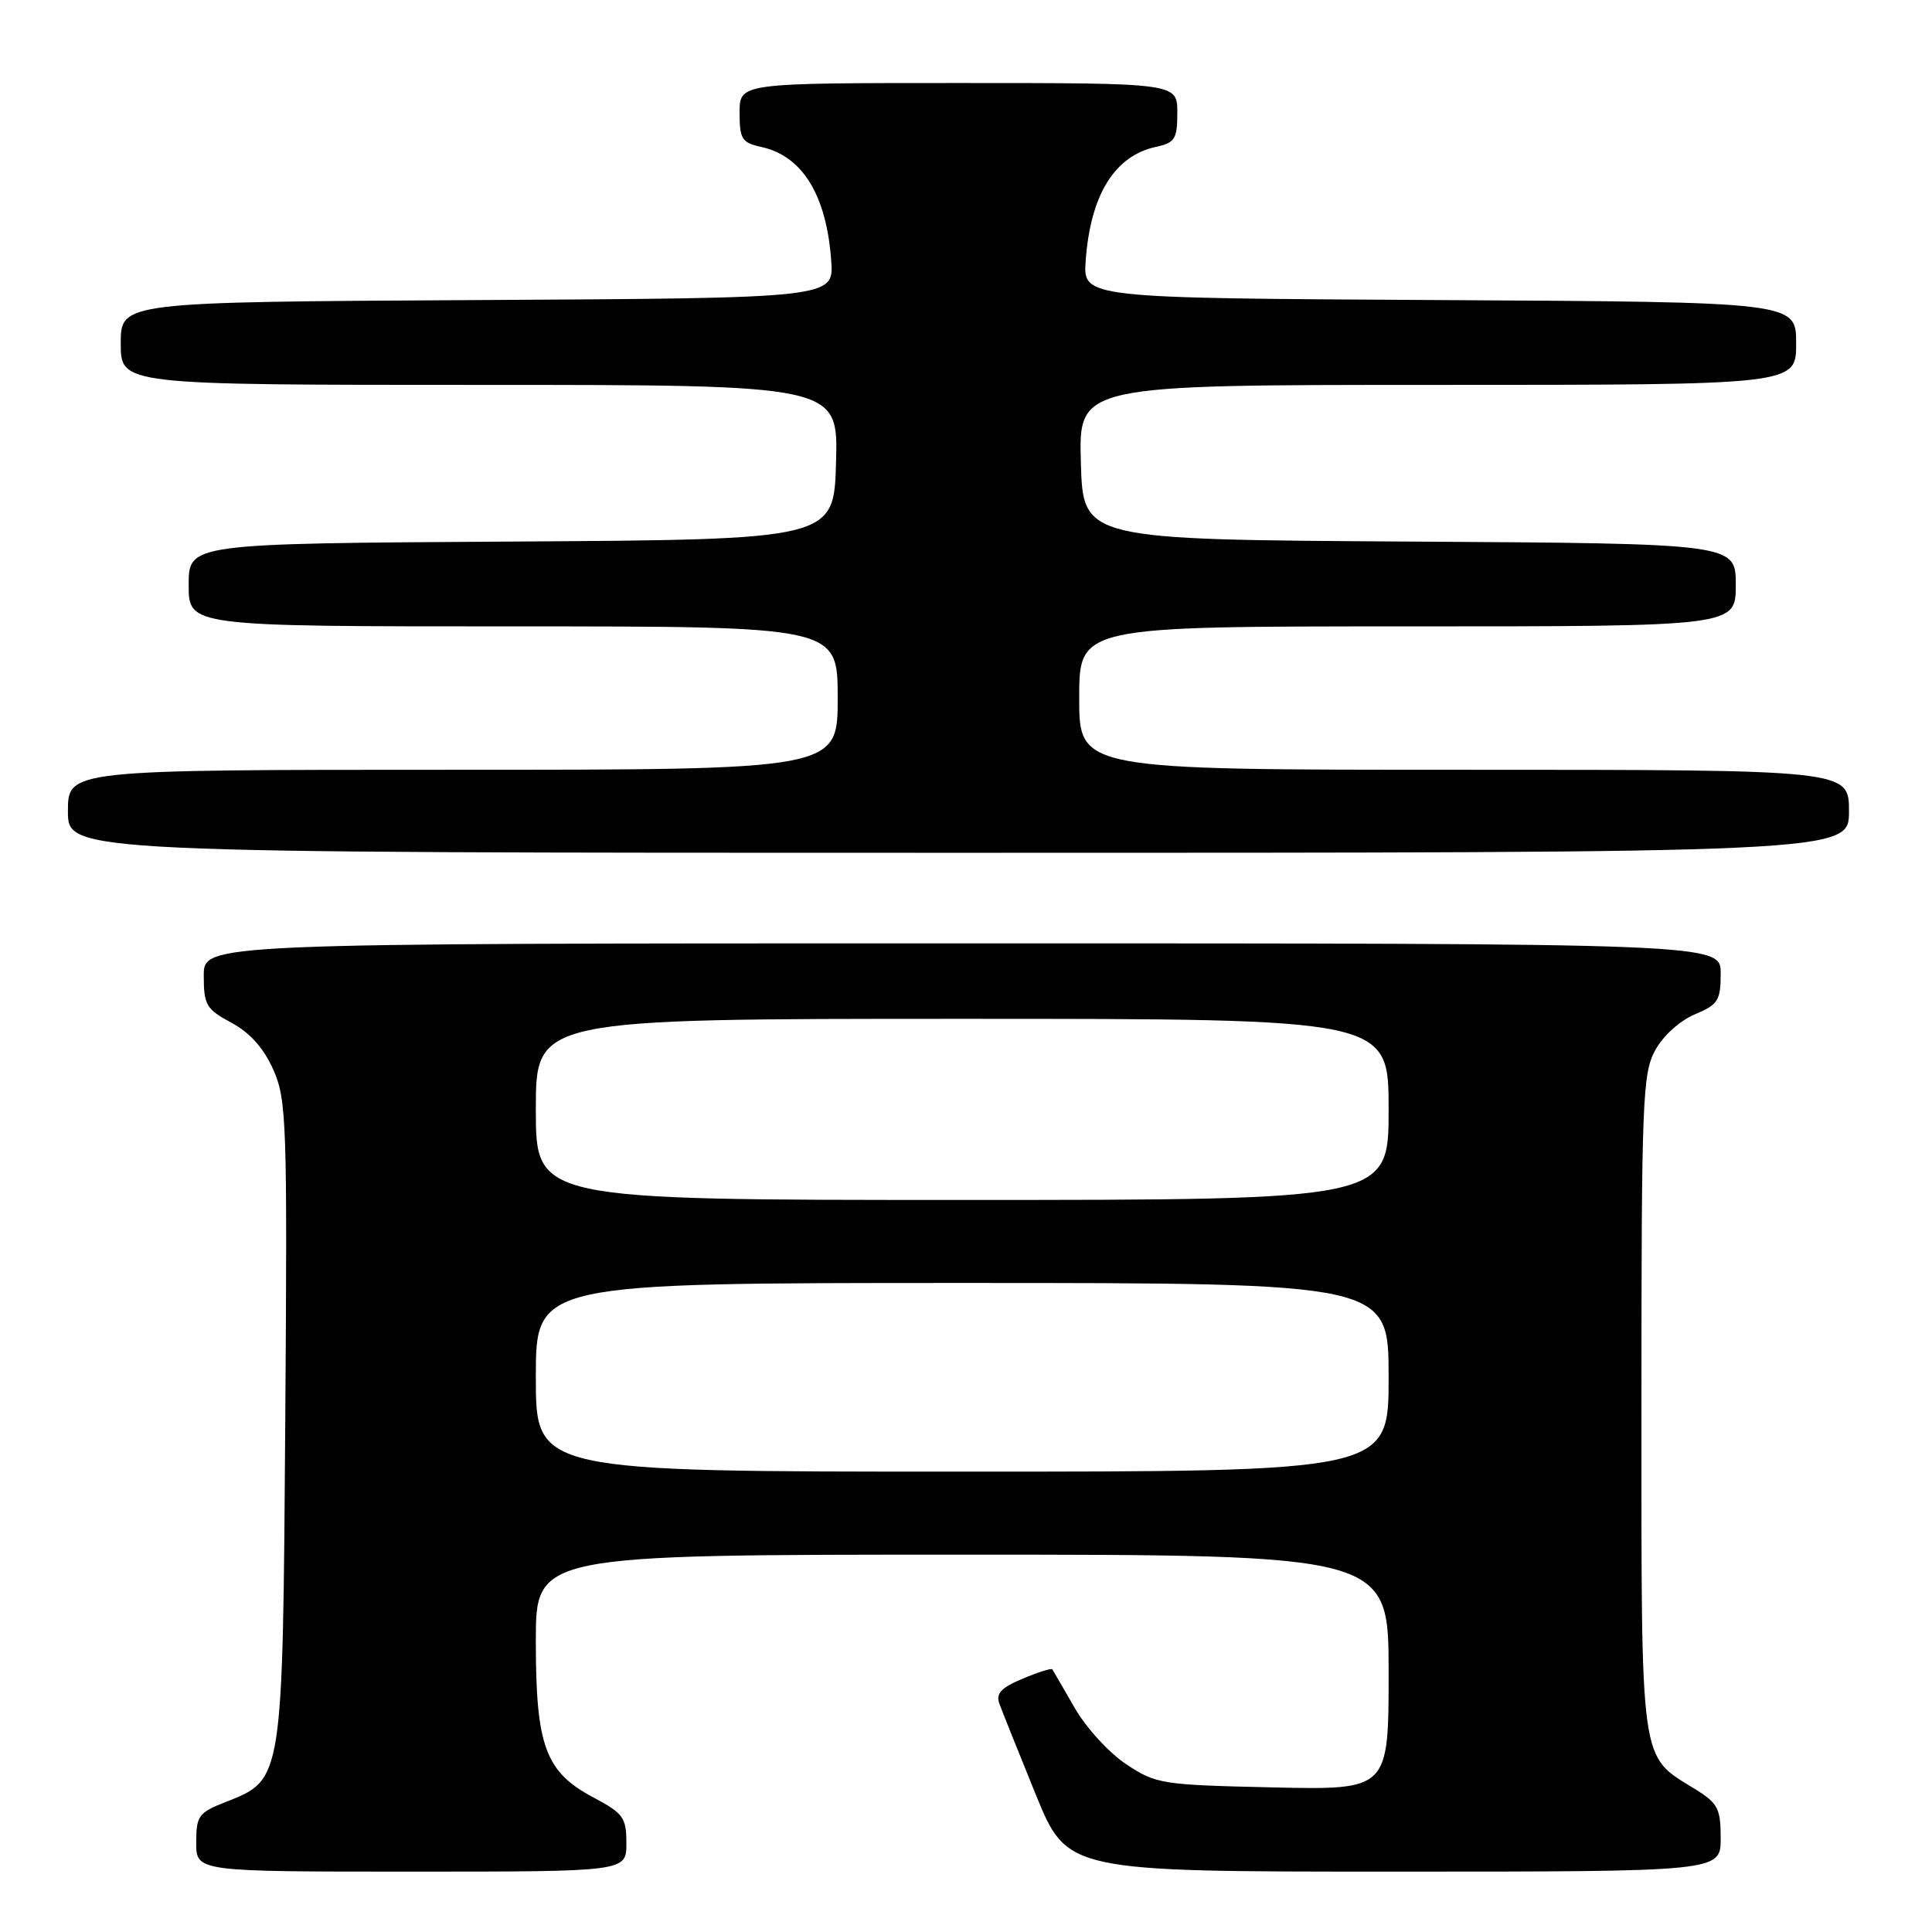 <?xml version="1.0" encoding="UTF-8" standalone="no"?>
<!DOCTYPE svg PUBLIC "-//W3C//DTD SVG 1.1//EN" "http://www.w3.org/Graphics/SVG/1.1/DTD/svg11.dtd" >
<svg xmlns="http://www.w3.org/2000/svg" xmlns:xlink="http://www.w3.org/1999/xlink" version="1.1" viewBox="0 0 256 256">
 <g >
 <path fill="currentColor"
d=" M 83.00 244.25 C 83.00 240.84 82.60 240.28 78.66 238.19 C 72.26 234.80 71.00 231.39 71.00 217.47 C 71.00 206.00 71.00 206.00 127.50 206.00 C 184.00 206.00 184.00 206.00 184.00 221.59 C 184.00 237.18 184.00 237.18 168.67 236.84 C 153.93 236.51 153.19 236.40 149.23 233.77 C 146.96 232.27 143.88 228.90 142.38 226.27 C 140.87 223.65 139.55 221.36 139.43 221.19 C 139.31 221.02 137.54 221.58 135.50 222.44 C 132.65 223.63 131.93 224.40 132.42 225.74 C 132.77 226.71 134.94 232.11 137.23 237.75 C 141.41 248.00 141.41 248.00 184.70 248.00 C 228.00 248.00 228.00 248.00 228.00 243.58 C 228.00 239.64 227.64 238.94 224.60 237.06 C 217.22 232.50 217.50 234.54 217.50 186.00 C 217.50 145.85 217.64 142.24 219.32 139.17 C 220.36 137.25 222.59 135.24 224.57 134.41 C 227.66 133.11 228.00 132.58 228.00 128.99 C 228.00 125.00 228.00 125.00 127.50 125.00 C 27.00 125.00 27.00 125.00 27.00 129.27 C 27.00 133.17 27.32 133.72 30.67 135.52 C 33.13 136.85 34.95 138.89 36.22 141.75 C 37.98 145.75 38.08 148.67 37.80 188.26 C 37.46 236.10 37.51 235.78 29.92 238.77 C 26.31 240.18 26.00 240.60 26.00 244.15 C 26.00 248.00 26.00 248.00 54.50 248.00 C 83.00 248.00 83.00 248.00 83.00 244.25 Z  M 245.00 107.50 C 245.00 102.00 245.00 102.00 194.00 102.00 C 143.00 102.00 143.00 102.00 143.00 92.50 C 143.00 83.00 143.00 83.00 186.50 83.00 C 230.00 83.00 230.00 83.00 230.00 77.51 C 230.00 72.02 230.00 72.02 186.75 71.76 C 143.50 71.50 143.50 71.50 143.22 61.25 C 142.93 51.00 142.93 51.00 190.47 51.00 C 238.00 51.00 238.00 51.00 238.00 45.51 C 238.00 40.02 238.00 40.02 190.75 39.76 C 143.50 39.50 143.50 39.50 143.86 34.53 C 144.49 25.84 147.67 20.67 153.13 19.47 C 155.70 18.91 156.00 18.43 156.00 14.92 C 156.00 11.00 156.00 11.00 127.00 11.00 C 98.00 11.00 98.00 11.00 98.00 14.92 C 98.00 18.43 98.30 18.91 100.87 19.47 C 106.33 20.67 109.51 25.84 110.14 34.53 C 110.50 39.50 110.50 39.50 63.25 39.76 C 16.00 40.02 16.00 40.02 16.00 45.51 C 16.00 51.00 16.00 51.00 63.53 51.00 C 111.07 51.00 111.07 51.00 110.78 61.25 C 110.50 71.50 110.50 71.50 67.75 71.76 C 25.00 72.02 25.00 72.02 25.00 77.51 C 25.00 83.00 25.00 83.00 68.00 83.00 C 111.00 83.00 111.00 83.00 111.00 92.50 C 111.00 102.00 111.00 102.00 60.00 102.00 C 9.00 102.00 9.00 102.00 9.00 107.50 C 9.00 113.00 9.00 113.00 127.00 113.00 C 245.00 113.00 245.00 113.00 245.00 107.50 Z  M 71.00 182.50 C 71.00 170.00 71.00 170.00 127.50 170.00 C 184.00 170.00 184.00 170.00 184.00 182.50 C 184.00 195.00 184.00 195.00 127.50 195.00 C 71.00 195.00 71.00 195.00 71.00 182.50 Z  M 71.00 147.00 C 71.00 135.00 71.00 135.00 127.50 135.00 C 184.00 135.00 184.00 135.00 184.00 147.00 C 184.00 159.00 184.00 159.00 127.50 159.00 C 71.00 159.00 71.00 159.00 71.00 147.00 Z "/>
</g>
</svg>